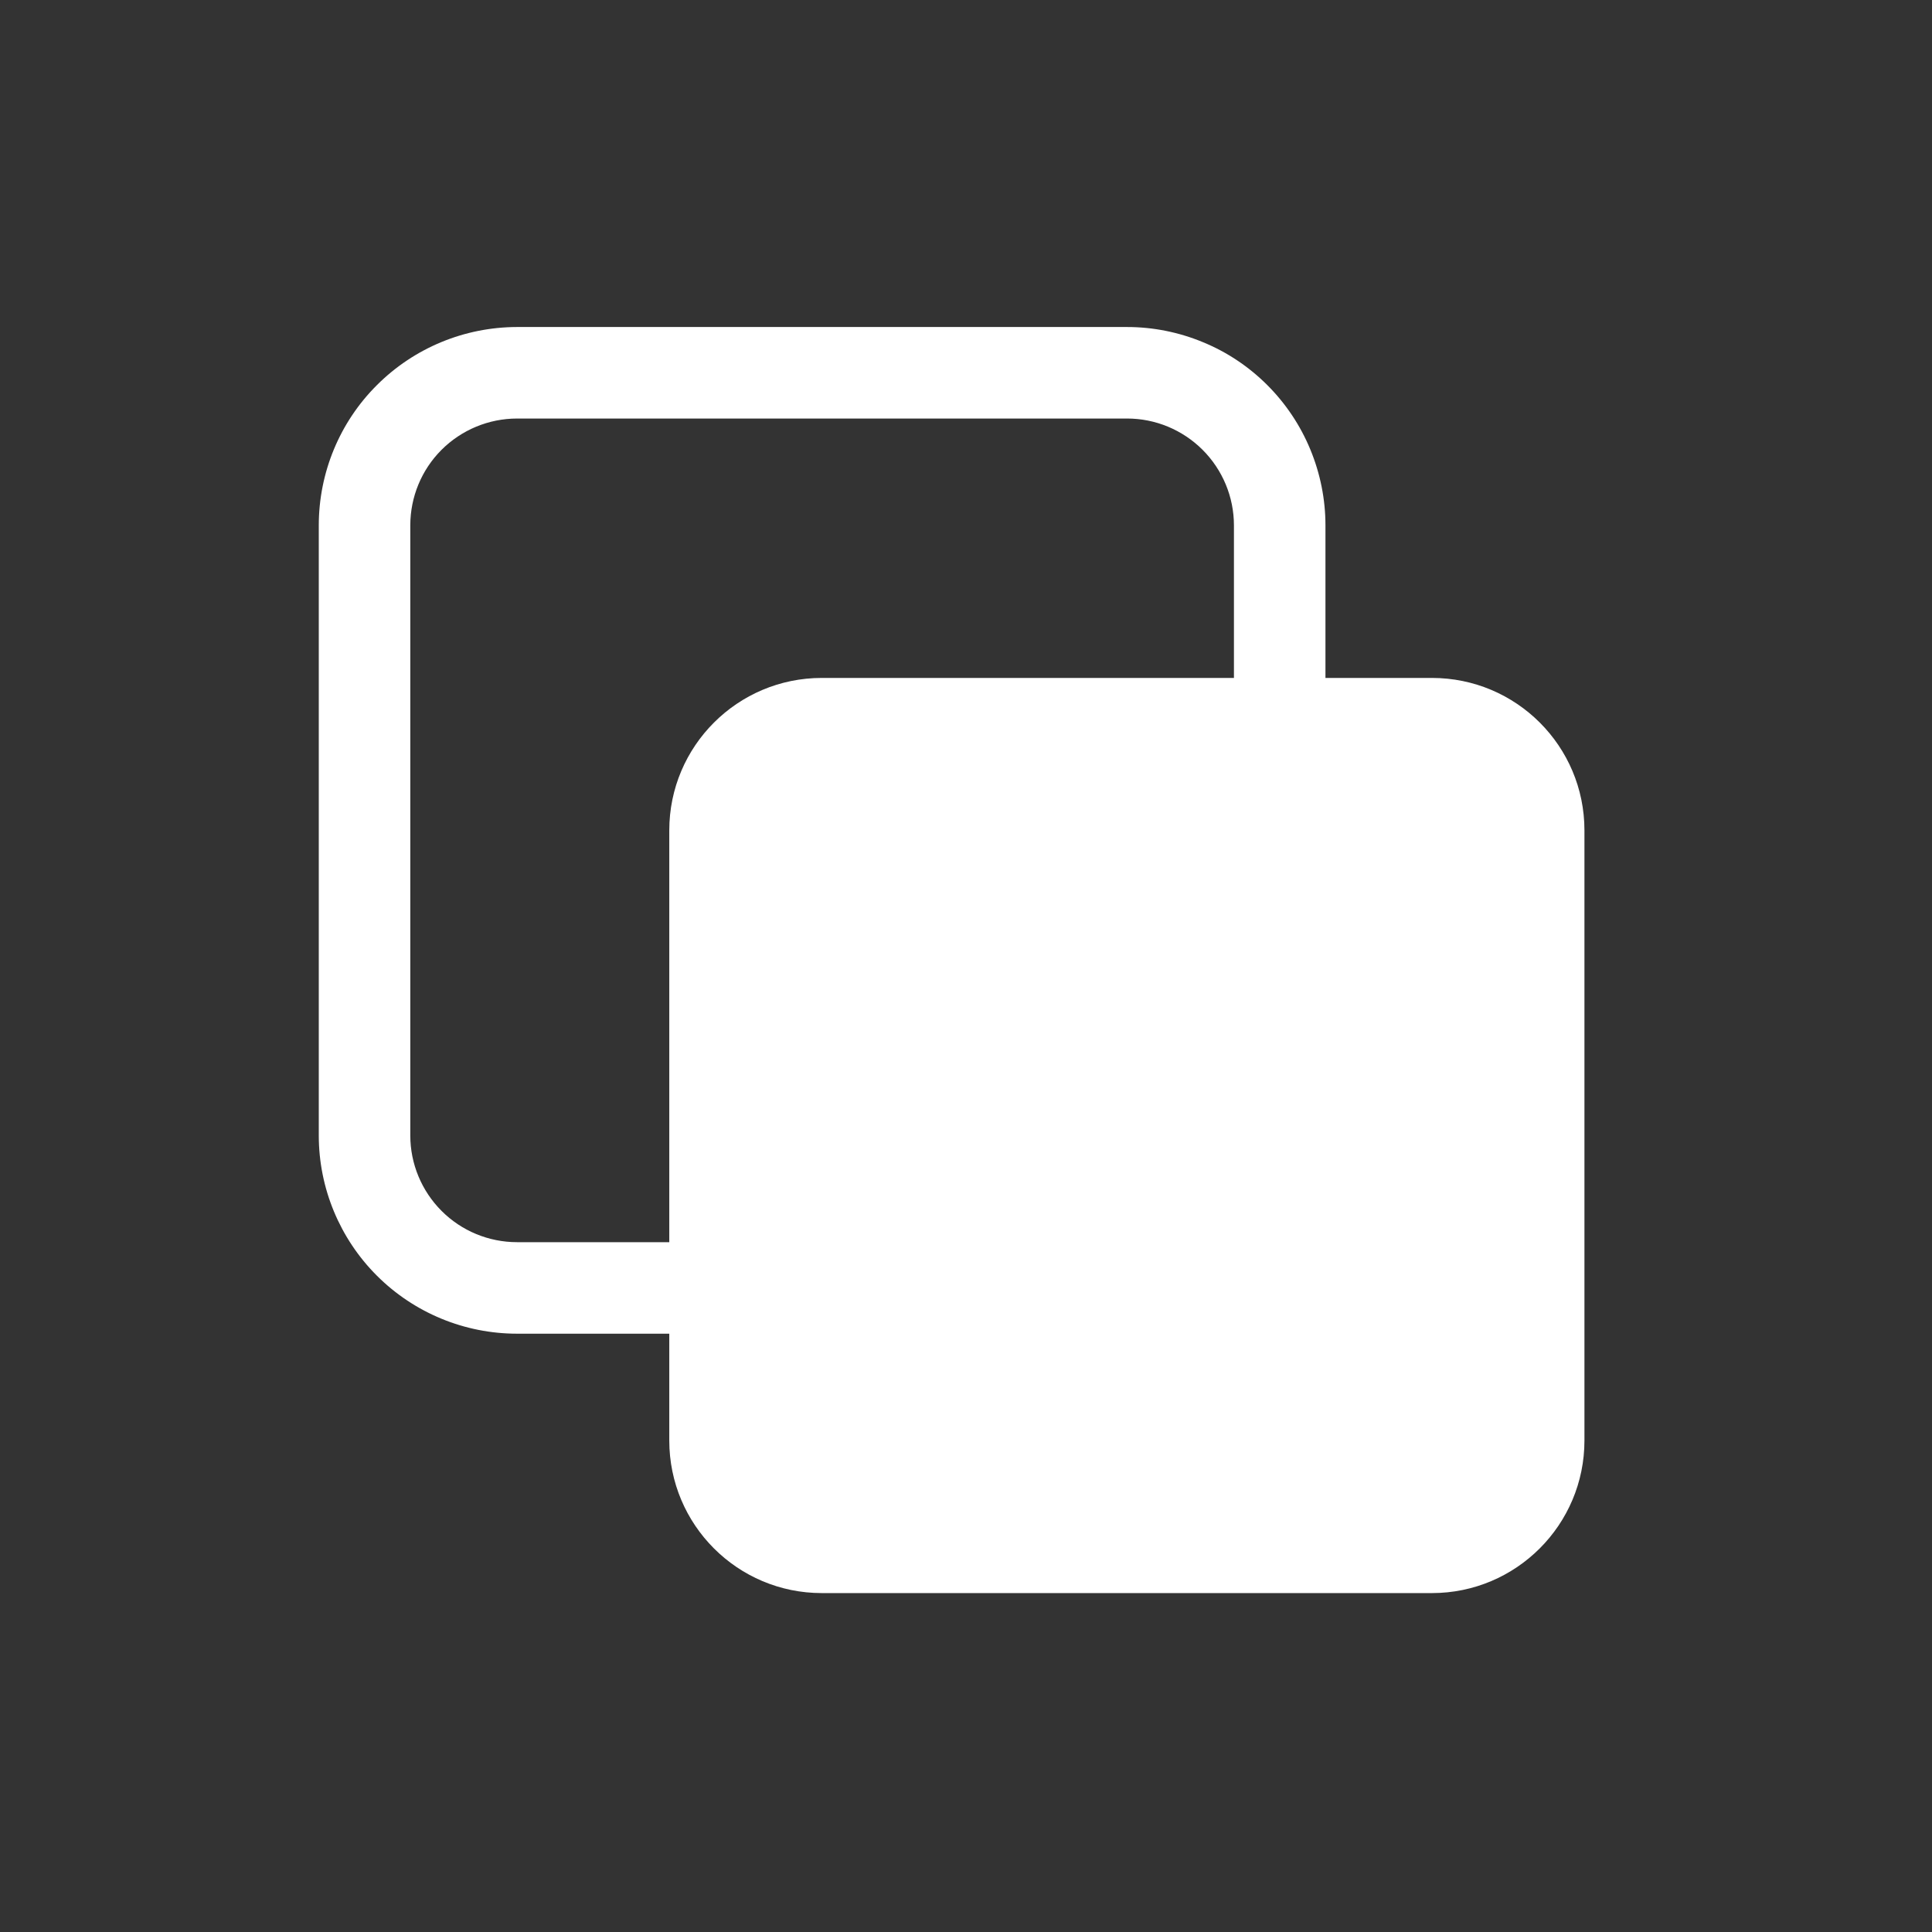 <svg width="19" height="19" viewBox="0 0 19 19" fill="none" xmlns="http://www.w3.org/2000/svg">
<rect x="0" y="0" width="19" height="19" fill="#333333" stroke="none"/>
<g clip-path="url(#clip0_21_7897)">
<path d="M14.084 6.667H8.082C7.254 6.667 6.582 7.338 6.582 8.166V14.167C6.582 14.995 7.253 15.667 8.082 15.667H14.082C14.91 15.667 15.582 14.995 15.582 14.167V8.166C15.582 7.338 14.911 6.667 14.082 6.667H14.084Z" fill="white"/>
<path fill-rule="evenodd" clip-rule="evenodd" d="M3.706 3.788C4.072 3.422 4.567 3.217 5.084 3.216H11.084C11.34 3.216 11.594 3.267 11.83 3.365C12.067 3.462 12.282 3.606 12.463 3.787C12.644 3.968 12.788 4.183 12.886 4.42C12.984 4.657 13.035 4.91 13.035 5.167V6.667C13.035 6.786 12.987 6.901 12.903 6.985C12.819 7.069 12.704 7.117 12.585 7.117C12.465 7.117 12.351 7.069 12.267 6.985C12.182 6.901 12.135 6.786 12.135 6.667V5.167C12.135 4.888 12.024 4.621 11.827 4.424C11.63 4.227 11.363 4.116 11.085 4.116H5.085C4.807 4.116 4.539 4.227 4.342 4.424C4.145 4.621 4.035 4.888 4.035 5.167V11.167C4.035 11.445 4.146 11.712 4.343 11.909C4.54 12.106 4.807 12.216 5.085 12.216H6.584C6.704 12.216 6.818 12.264 6.903 12.348C6.987 12.432 7.034 12.547 7.034 12.666C7.034 12.786 6.987 12.9 6.903 12.985C6.818 13.069 6.704 13.116 6.584 13.116H5.085C4.568 13.116 4.072 12.911 3.706 12.545C3.341 12.18 3.135 11.684 3.135 11.167V5.167C3.135 4.649 3.34 4.153 3.706 3.788Z" fill="white"/>
</g>
<defs>
<clipPath id="clip0_21_7897">
<rect width="18" height="18" fill="white" transform="translate(0.584 0.667)"/>
</clipPath>
</defs>
</svg>
